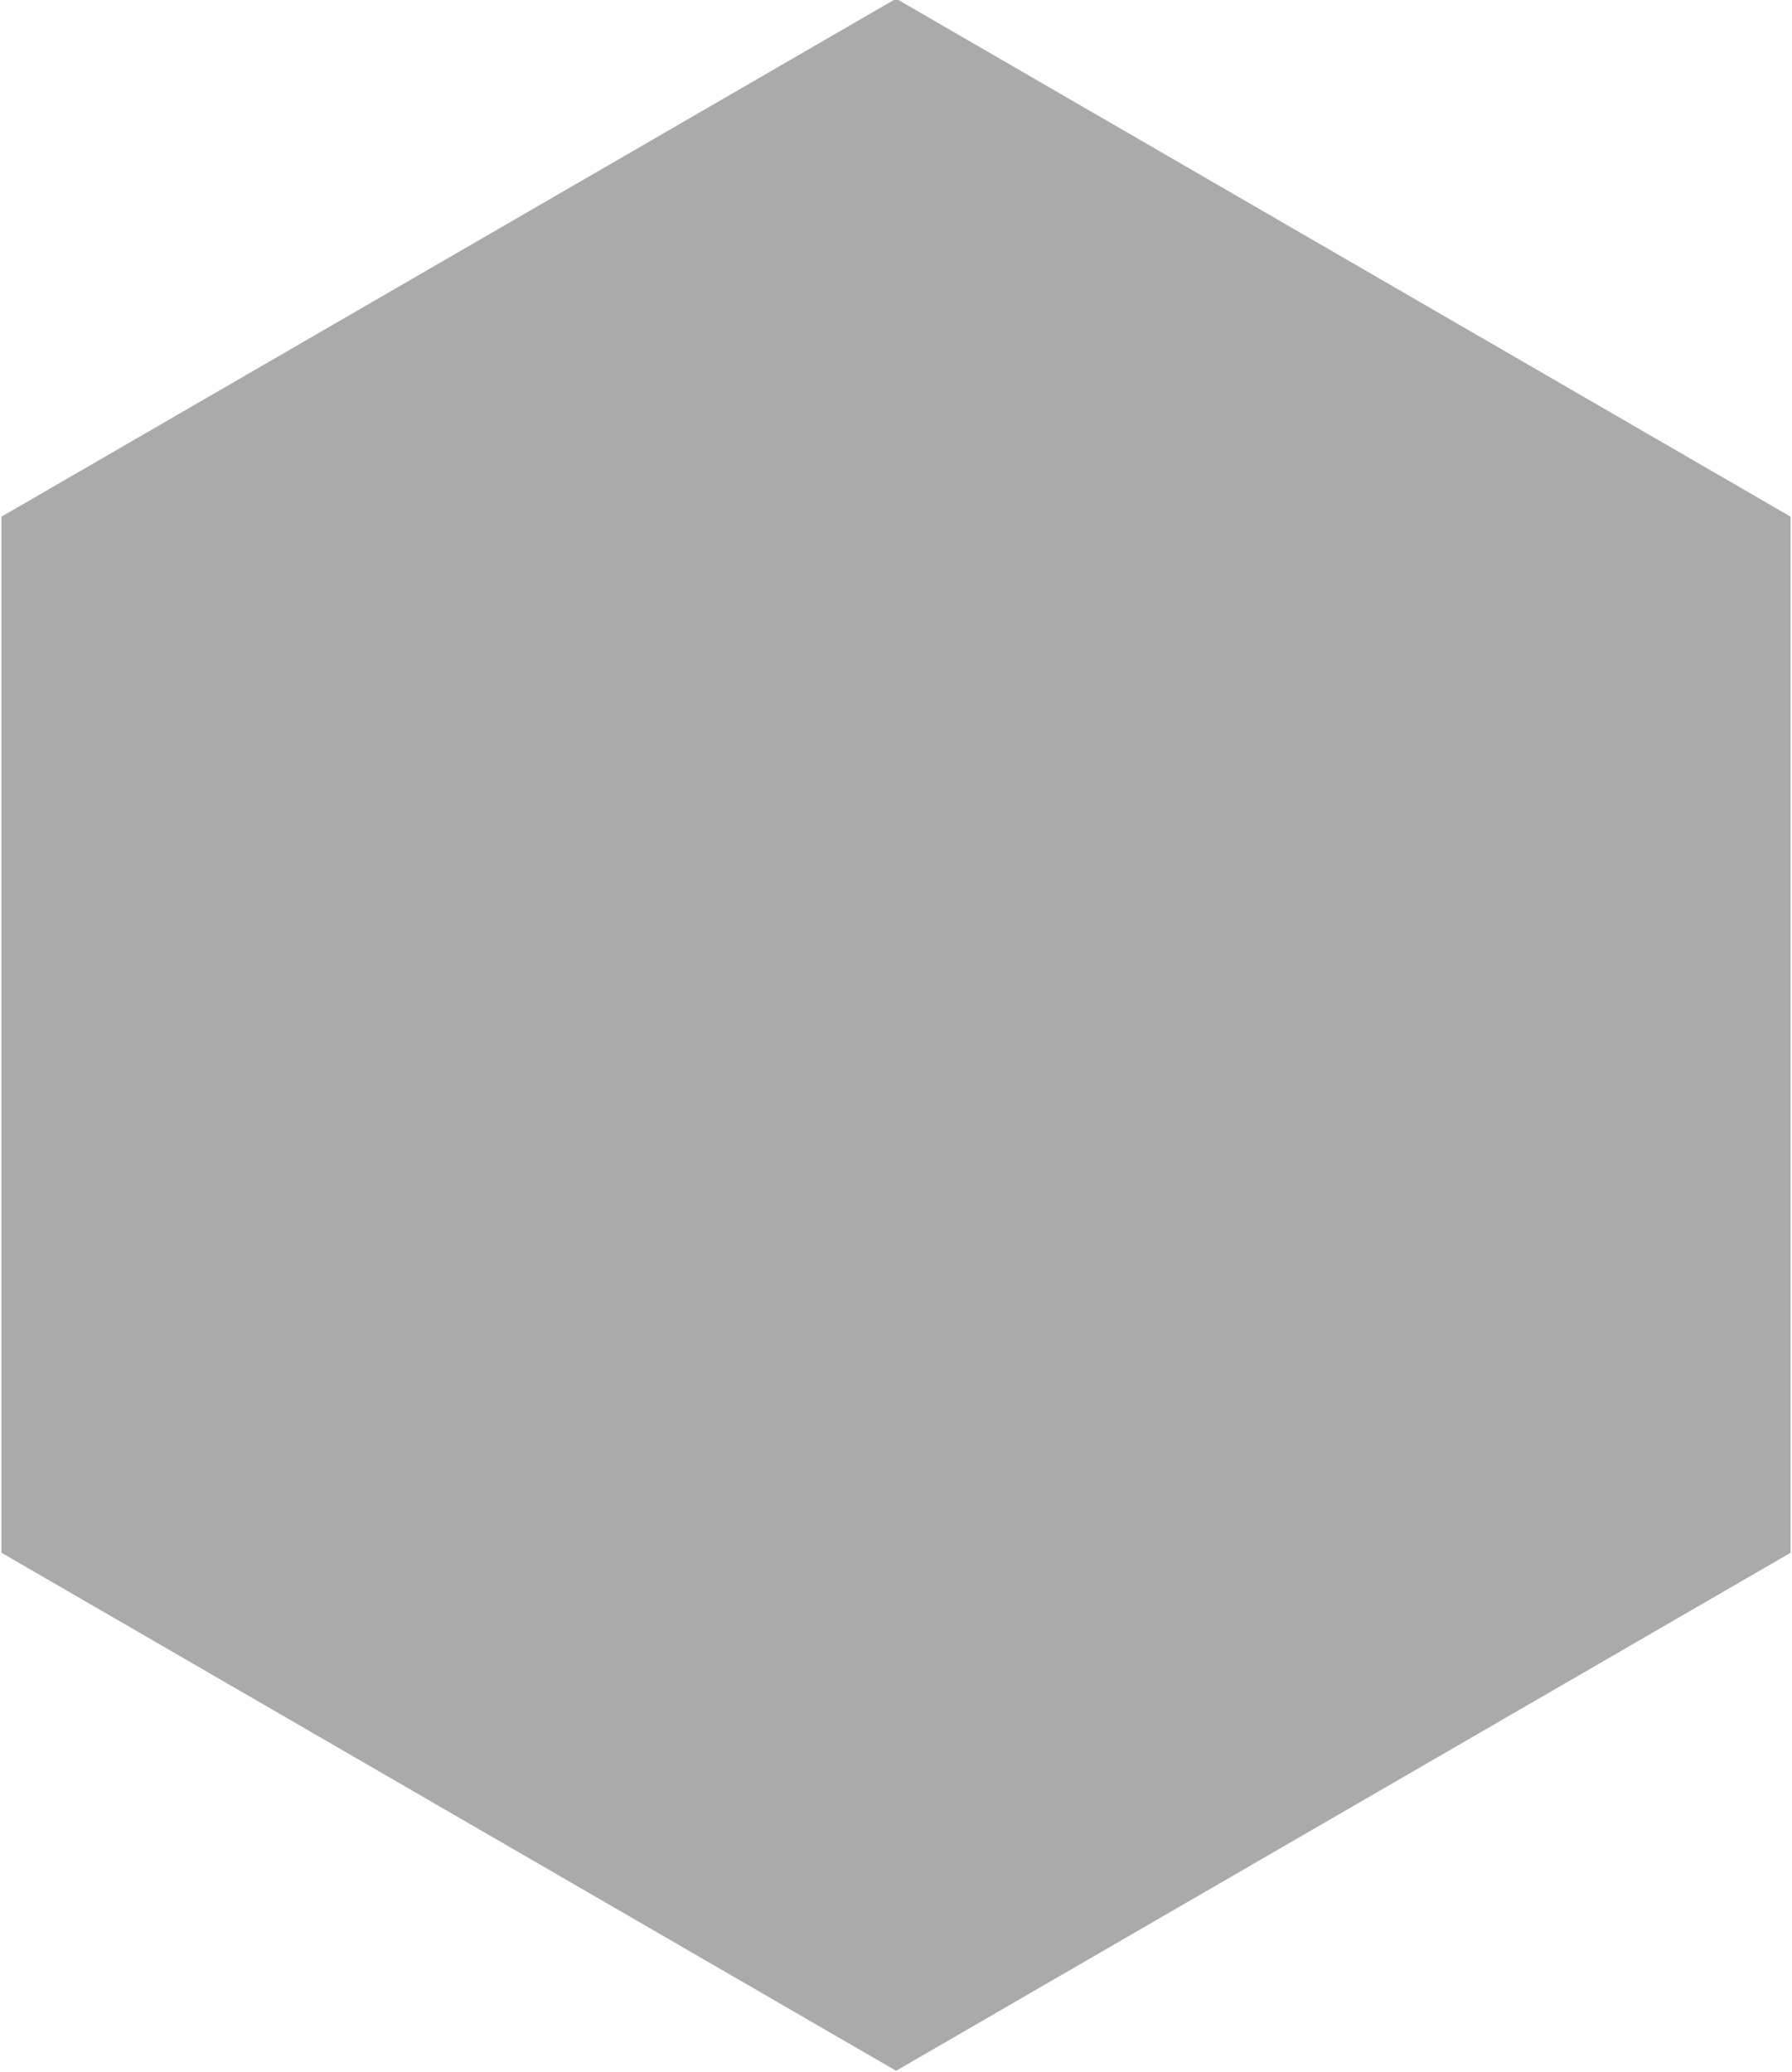 <?xml version="1.0" encoding="UTF-8"?>
<!DOCTYPE svg PUBLIC "-//W3C//DTD SVG 1.1//EN" "http://www.w3.org/Graphics/SVG/1.1/DTD/svg11.dtd">
<svg xmlns="http://www.w3.org/2000/svg" xmlns:xlink="http://www.w3.org/1999/xlink" version="1.1" width="173px" height="200px" viewBox="-0.5 -0.5 173 200" class="ge-export-svg-dark"><defs><style type="text/css">svg.ge-export-svg-dark &gt; * { filter: invert(100%) hue-rotate(180deg); }&#xa;svg.ge-export-svg-dark image { filter: invert(100%) hue-rotate(180deg) }</style></defs><g><path d="M 36 13 L 136 13 L 186 99.36 L 136 185.73 L 36 185.73 L -14 99.36 Z" fill="#aaaaaa" stroke="none" transform="rotate(90,86,99.37)" pointer-events="all"/></g></svg>